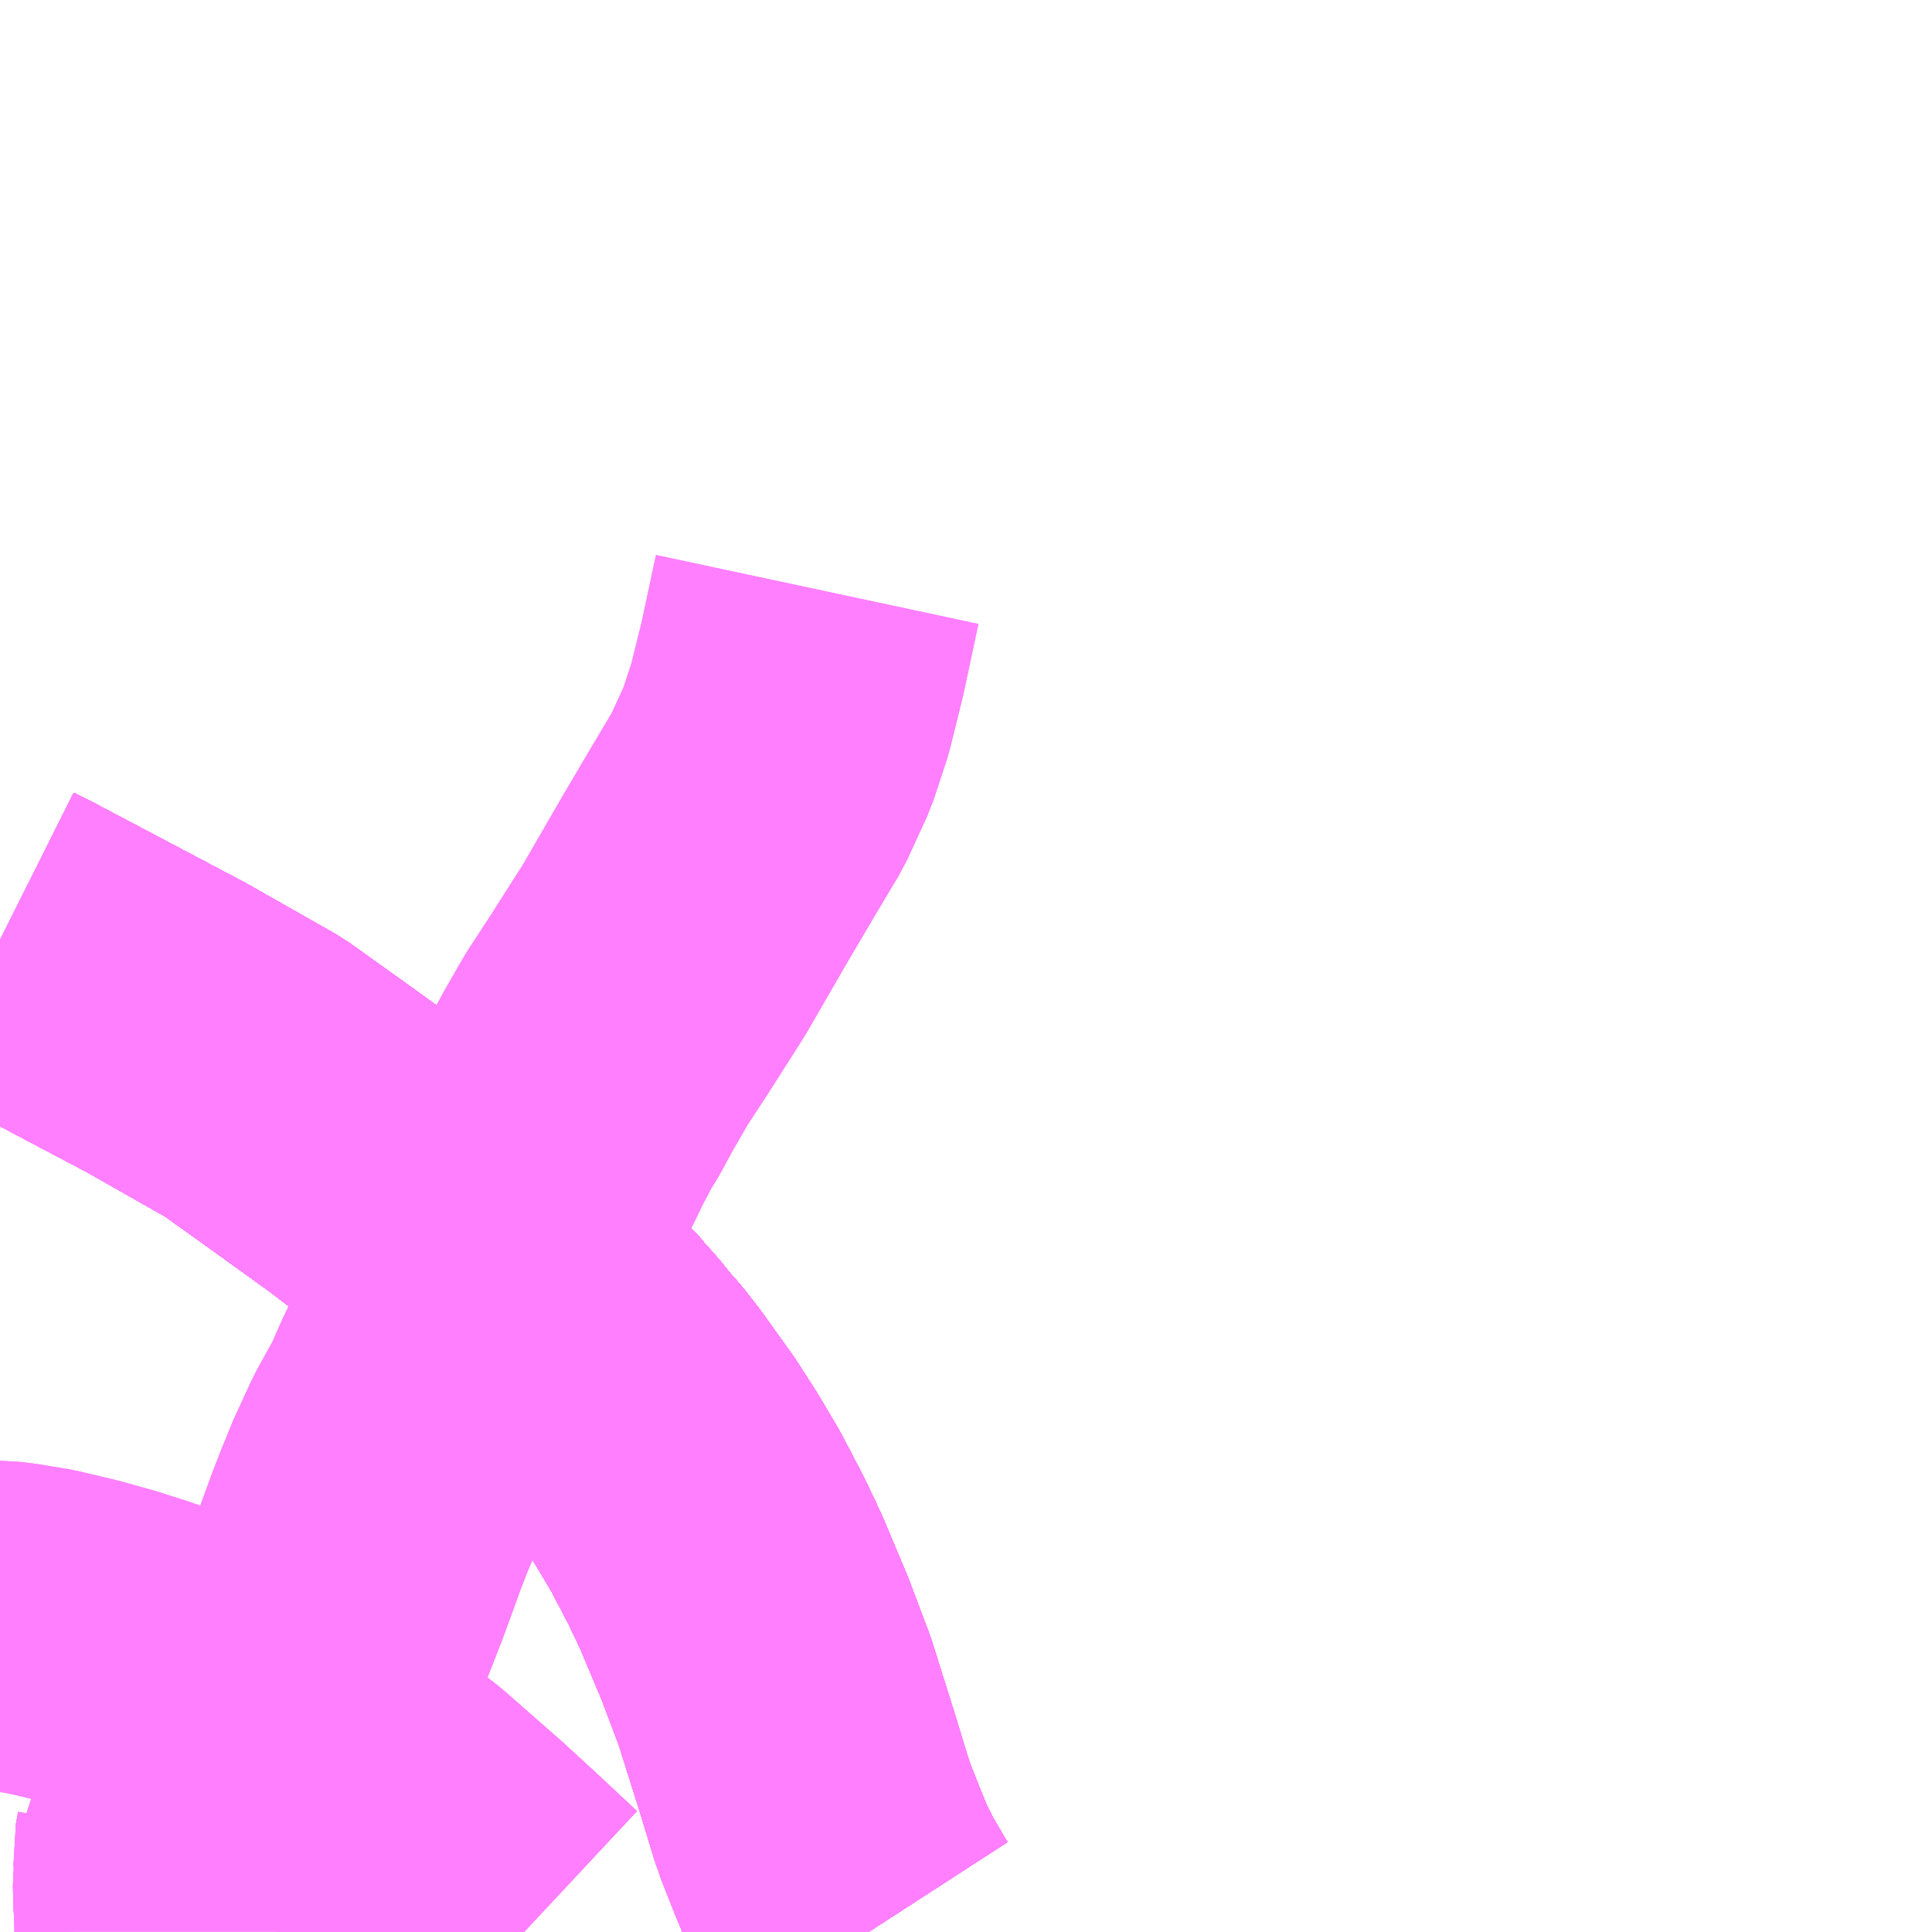 <?xml version="1.0" encoding="UTF-8"?>
<svg  xmlns="http://www.w3.org/2000/svg" xmlns:xlink="http://www.w3.org/1999/xlink" xmlns:go="http://purl.org/svgmap/profile" property="N07_001,N07_002,N07_003,N07_004,N07_005,N07_006,N07_007" viewBox="13148.438 -3410.156 4.395 4.395" go:dataArea="13148.4375 -3410.15625 4.39453125 4.39453125" >
<globalCoordinateSystem srsName="http://purl.org/crs/84" transform="matrix(100.0,0.0,0.0,-100.0,0.0,0.0)" />
<defs>
 <g id="p0" >
  <circle cx="0.0" cy="0.0" r="3" stroke="green" stroke-width="0.75" vector-effect="non-scaling-stroke" />
 </g>
</defs>
<g fill="none" fill-rule="evenodd" stroke="#FF00FF" stroke-width="0.75" opacity="0.5" vector-effect="non-scaling-stroke" stroke-linejoin="bevel" >
<path content="1,JR九州バス（株）,福岡・小倉～広島・福山（広福ライナー）,3.0,3.0,3.0," xlink:title="1" d="M13150.415,-3405.762L13150.404,-3405.779L13150.365,-3405.846L13150.342,-3405.892L13150.321,-3405.943L13150.296,-3406.006L13150.284,-3406.04L13150.251,-3406.148L13150.2,-3406.31L13150.155,-3406.429L13150.102,-3406.555L13150.088,-3406.585L13150.068,-3406.627L13150.021,-3406.717L13149.979,-3406.788L13149.936,-3406.855L13149.868,-3406.95L13149.837,-3406.99L13149.812,-3407.018L13149.784,-3407.053L13149.764,-3407.074L13149.757,-3407.084L13149.69,-3407.155L13149.58,-3407.266L13149.539,-3407.304L13149.421,-3407.407L13149.279,-3407.516L13149.153,-3407.607L13149.016,-3407.705L13148.817,-3407.818L13148.588,-3407.939L13148.482,-3407.995L13148.438,-3408.017"/>
<path content="1,JR九州バス（株）,福岡・小倉～神戸・大阪（山陽道昼特急博多号）,1.0,1.0,1.0," xlink:title="1" d="M13150.415,-3405.762L13150.404,-3405.779L13150.365,-3405.846L13150.342,-3405.892L13150.321,-3405.943L13150.296,-3406.006L13150.284,-3406.04L13150.251,-3406.148L13150.2,-3406.31L13150.155,-3406.429L13150.102,-3406.555L13150.088,-3406.585L13150.068,-3406.627L13150.021,-3406.717L13149.979,-3406.788L13149.936,-3406.855L13149.868,-3406.95L13149.837,-3406.99L13149.812,-3407.018L13149.784,-3407.053L13149.764,-3407.074L13149.757,-3407.084L13149.69,-3407.155L13149.58,-3407.266L13149.539,-3407.304L13149.421,-3407.407L13149.279,-3407.516L13149.153,-3407.607L13149.016,-3407.705L13148.817,-3407.818L13148.588,-3407.939L13148.482,-3407.995L13148.438,-3408.017"/>
<path content="1,JR九州バス（株）,福岡～防府・徳山・下松・光（福岡・周南ライナー）,1.0,1.0,1.0," xlink:title="1" d="M13150.415,-3405.762L13150.404,-3405.779L13150.365,-3405.846L13150.342,-3405.892L13150.321,-3405.943L13150.296,-3406.006L13150.284,-3406.04L13150.251,-3406.148L13150.2,-3406.31L13150.155,-3406.429L13150.102,-3406.555L13150.088,-3406.585L13150.068,-3406.627L13150.021,-3406.717L13149.979,-3406.788L13149.936,-3406.855L13149.868,-3406.95L13149.837,-3406.99L13149.812,-3407.018L13149.784,-3407.053L13149.764,-3407.074L13149.757,-3407.084L13149.69,-3407.155L13149.58,-3407.266L13149.539,-3407.304L13149.421,-3407.407L13149.279,-3407.516L13149.153,-3407.607L13149.016,-3407.705L13148.817,-3407.818L13148.588,-3407.939L13148.482,-3407.995L13148.438,-3408.017"/>
<path content="1,サンデン交通（株）,下関～大阪,1.0,1.0,1.0," xlink:title="1" d="M13148.438,-3408.017L13148.482,-3407.995L13148.588,-3407.939L13148.817,-3407.818L13149.016,-3407.705L13149.153,-3407.607L13149.279,-3407.516L13149.421,-3407.407L13149.539,-3407.304L13149.58,-3407.266L13149.69,-3407.155L13149.757,-3407.084L13149.764,-3407.074L13149.784,-3407.053L13149.812,-3407.018L13149.837,-3406.99L13149.868,-3406.95L13149.936,-3406.855L13149.979,-3406.788L13150.021,-3406.717L13150.068,-3406.627L13150.088,-3406.585L13150.102,-3406.555L13150.155,-3406.429L13150.2,-3406.31L13150.251,-3406.148L13150.284,-3406.04L13150.296,-3406.006L13150.321,-3405.943L13150.342,-3405.892L13150.365,-3405.846L13150.404,-3405.779L13150.415,-3405.762"/>
<path content="1,三重交通（株）,鳥羽～福岡,1.0,1.0,1.0," xlink:title="1" d="M13148.438,-3408.017L13148.482,-3407.995L13148.588,-3407.939L13148.817,-3407.818L13149.016,-3407.705L13149.153,-3407.607L13149.279,-3407.516L13149.421,-3407.407L13149.539,-3407.304L13149.58,-3407.266L13149.69,-3407.155L13149.757,-3407.084L13149.764,-3407.074L13149.784,-3407.053L13149.812,-3407.018L13149.837,-3406.99L13149.868,-3406.95L13149.936,-3406.855L13149.979,-3406.788L13150.021,-3406.717L13150.068,-3406.627L13150.088,-3406.585L13150.102,-3406.555L13150.155,-3406.429L13150.2,-3406.31L13150.251,-3406.148L13150.284,-3406.04L13150.296,-3406.006L13150.321,-3405.943L13150.342,-3405.892L13150.365,-3405.846L13150.404,-3405.779L13150.415,-3405.762"/>
<path content="1,下津井電鉄（株）,岡山～福岡線,1.0,1.0,1.0," xlink:title="1" d="M13150.415,-3405.762L13150.404,-3405.779L13150.365,-3405.846L13150.342,-3405.892L13150.321,-3405.943L13150.296,-3406.006L13150.284,-3406.04L13150.251,-3406.148L13150.2,-3406.31L13150.155,-3406.429L13150.102,-3406.555L13150.088,-3406.585L13150.068,-3406.627L13150.021,-3406.717L13149.979,-3406.788L13149.936,-3406.855L13149.868,-3406.95L13149.837,-3406.99L13149.812,-3407.018L13149.784,-3407.053L13149.764,-3407.074L13149.757,-3407.084L13149.69,-3407.155L13149.58,-3407.266L13149.539,-3407.304L13149.421,-3407.407L13149.279,-3407.516L13149.153,-3407.607L13149.016,-3407.705L13148.817,-3407.818L13148.588,-3407.939L13148.482,-3407.995L13148.438,-3408.017"/>
<path content="1,両備ホールディングス（株）,ペガサス　倉敷・岡山～小倉・福岡線,1.0,1.0,1.0," xlink:title="1" d="M13150.415,-3405.762L13150.404,-3405.779L13150.365,-3405.846L13150.342,-3405.892L13150.321,-3405.943L13150.296,-3406.006L13150.284,-3406.04L13150.251,-3406.148L13150.2,-3406.31L13150.155,-3406.429L13150.102,-3406.555L13150.088,-3406.585L13150.068,-3406.627L13150.021,-3406.717L13149.979,-3406.788L13149.936,-3406.855L13149.868,-3406.95L13149.837,-3406.99L13149.812,-3407.018L13149.784,-3407.053L13149.764,-3407.074L13149.757,-3407.084L13149.69,-3407.155L13149.58,-3407.266L13149.539,-3407.304L13149.421,-3407.407L13149.279,-3407.516L13149.153,-3407.607L13149.016,-3407.705L13148.817,-3407.818L13148.588,-3407.939L13148.482,-3407.995L13148.438,-3408.017"/>
<path content="1,中国JRバス（株）,福山・広島～福岡　広福ライナー,10.0,10.0,10.0," xlink:title="1" d="M13150.415,-3405.762L13150.404,-3405.779L13150.365,-3405.846L13150.342,-3405.892L13150.321,-3405.943L13150.296,-3406.006L13150.284,-3406.04L13150.251,-3406.148L13150.2,-3406.31L13150.155,-3406.429L13150.102,-3406.555L13150.088,-3406.585L13150.068,-3406.627L13150.021,-3406.717L13149.979,-3406.788L13149.936,-3406.855L13149.868,-3406.95L13149.837,-3406.99L13149.812,-3407.018L13149.784,-3407.053L13149.764,-3407.074L13149.757,-3407.084L13149.69,-3407.155L13149.58,-3407.266L13149.539,-3407.304L13149.421,-3407.407L13149.279,-3407.516L13149.153,-3407.607L13149.016,-3407.705L13148.817,-3407.818L13148.588,-3407.939L13148.482,-3407.995L13148.438,-3408.017"/>
<path content="1,九州産交バス（株）,熊本⇔名古屋,1.0,1.0,1.0," xlink:title="1" d="M13150.415,-3405.762L13150.404,-3405.779L13150.365,-3405.846L13150.342,-3405.892L13150.321,-3405.943L13150.296,-3406.006L13150.284,-3406.04L13150.251,-3406.148L13150.2,-3406.31L13150.155,-3406.429L13150.102,-3406.555L13150.088,-3406.585L13150.068,-3406.627L13150.021,-3406.717L13149.979,-3406.788L13149.936,-3406.855L13149.868,-3406.95L13149.837,-3406.99L13149.812,-3407.018L13149.784,-3407.053L13149.764,-3407.074L13149.757,-3407.084L13149.69,-3407.155L13149.58,-3407.266L13149.539,-3407.304L13149.421,-3407.407L13149.279,-3407.516L13149.153,-3407.607L13149.016,-3407.705L13148.817,-3407.818L13148.588,-3407.939L13148.482,-3407.995L13148.438,-3408.017"/>
<path content="1,九州産交バス（株）,熊本⇔大阪・京都,1.0,1.0,1.0," xlink:title="1" d="M13150.415,-3405.762L13150.404,-3405.779L13150.365,-3405.846L13150.342,-3405.892L13150.321,-3405.943L13150.296,-3406.006L13150.284,-3406.04L13150.251,-3406.148L13150.2,-3406.31L13150.155,-3406.429L13150.102,-3406.555L13150.088,-3406.585L13150.068,-3406.627L13150.021,-3406.717L13149.979,-3406.788L13149.936,-3406.855L13149.868,-3406.95L13149.837,-3406.99L13149.812,-3407.018L13149.784,-3407.053L13149.764,-3407.074L13149.757,-3407.084L13149.69,-3407.155L13149.58,-3407.266L13149.539,-3407.304L13149.421,-3407.407L13149.279,-3407.516L13149.153,-3407.607L13149.016,-3407.705L13148.817,-3407.818L13148.588,-3407.939L13148.482,-3407.995L13148.438,-3408.017"/>
<path content="1,九州産交バス（株）,鹿児島・熊本～神戸・尼崎（トワイライト号）,1.0,1.0,1.0," xlink:title="1" d="M13150.415,-3405.762L13150.404,-3405.779L13150.365,-3405.846L13150.342,-3405.892L13150.321,-3405.943L13150.296,-3406.006L13150.284,-3406.04L13150.251,-3406.148L13150.2,-3406.31L13150.155,-3406.429L13150.102,-3406.555L13150.088,-3406.585L13150.068,-3406.627L13150.021,-3406.717L13149.979,-3406.788L13149.936,-3406.855L13149.868,-3406.95L13149.837,-3406.99L13149.812,-3407.018L13149.784,-3407.053L13149.764,-3407.074L13149.757,-3407.084L13149.69,-3407.155L13149.58,-3407.266L13149.539,-3407.304L13149.421,-3407.407L13149.279,-3407.516L13149.153,-3407.607L13149.016,-3407.705L13148.817,-3407.818L13148.588,-3407.939L13148.482,-3407.995L13148.438,-3408.017"/>
<path content="1,京阪バス（株）,京都・大阪⇔小倉・福岡,1.0,1.0,1.0," xlink:title="1" d="M13148.438,-3408.017L13148.482,-3407.995L13148.588,-3407.939L13148.817,-3407.818L13149.016,-3407.705L13149.153,-3407.607L13149.279,-3407.516L13149.421,-3407.407L13149.539,-3407.304L13149.58,-3407.266L13149.69,-3407.155L13149.757,-3407.084L13149.764,-3407.074L13149.784,-3407.053L13149.812,-3407.018L13149.837,-3406.99L13149.868,-3406.95L13149.936,-3406.855L13149.979,-3406.788L13150.021,-3406.717L13150.068,-3406.627L13150.088,-3406.585L13150.102,-3406.555L13150.155,-3406.429L13150.2,-3406.31L13150.251,-3406.148L13150.284,-3406.04L13150.296,-3406.006L13150.321,-3405.943L13150.342,-3405.892L13150.365,-3405.846L13150.404,-3405.779L13150.415,-3405.762"/>
<path content="1,伊予鉄道（株）,道後エクスプレスふくおか号　松山⇔福岡,1.0,1.0,1.0," xlink:title="1" d="M13148.438,-3408.017L13148.482,-3407.995L13148.588,-3407.939L13148.817,-3407.818L13149.016,-3407.705L13149.153,-3407.607L13149.279,-3407.516L13149.421,-3407.407L13149.539,-3407.304L13149.58,-3407.266L13149.69,-3407.155L13149.757,-3407.084L13149.764,-3407.074L13149.784,-3407.053L13149.812,-3407.018L13149.837,-3406.99L13149.868,-3406.95L13149.936,-3406.855L13149.979,-3406.788L13150.021,-3406.717L13150.068,-3406.627L13150.088,-3406.585L13150.102,-3406.555L13150.155,-3406.429L13150.2,-3406.31L13150.251,-3406.148L13150.284,-3406.04L13150.296,-3406.006L13150.321,-3405.943L13150.342,-3405.892L13150.365,-3405.846L13150.404,-3405.779L13150.415,-3405.762"/>
<path content="1,南海バス（株）,堺・大阪（なんば）・神戸（三宮）⇔佐世保・ハウステンボス,1.0,1.0,1.0," xlink:title="1" d="M13150.415,-3405.762L13150.404,-3405.779L13150.365,-3405.846L13150.342,-3405.892L13150.321,-3405.943L13150.296,-3406.006L13150.284,-3406.04L13150.251,-3406.148L13150.2,-3406.31L13150.155,-3406.429L13150.102,-3406.555L13150.088,-3406.585L13150.068,-3406.627L13150.021,-3406.717L13149.979,-3406.788L13149.936,-3406.855L13149.868,-3406.95L13149.837,-3406.99L13149.812,-3407.018L13149.784,-3407.053L13149.764,-3407.074L13149.757,-3407.084L13149.69,-3407.155L13149.58,-3407.266L13149.539,-3407.304L13149.421,-3407.407L13149.279,-3407.516L13149.153,-3407.607L13149.016,-3407.705L13148.817,-3407.818L13148.588,-3407.939L13148.482,-3407.995L13148.438,-3408.017"/>
<path content="1,名鉄バス（株）,名古屋～熊本,1.0,1.0,1.0," xlink:title="1" d="M13150.415,-3405.762L13150.404,-3405.779L13150.365,-3405.846L13150.342,-3405.892L13150.321,-3405.943L13150.296,-3406.006L13150.284,-3406.04L13150.251,-3406.148L13150.2,-3406.31L13150.155,-3406.429L13150.102,-3406.555L13150.088,-3406.585L13150.068,-3406.627L13150.021,-3406.717L13149.979,-3406.788L13149.936,-3406.855L13149.868,-3406.95L13149.837,-3406.99L13149.812,-3407.018L13149.784,-3407.053L13149.764,-3407.074L13149.757,-3407.084L13149.69,-3407.155L13149.58,-3407.266L13149.539,-3407.304L13149.421,-3407.407L13149.279,-3407.516L13149.153,-3407.607L13149.016,-3407.705L13148.817,-3407.818L13148.588,-3407.939L13148.482,-3407.995L13148.438,-3408.017"/>
<path content="1,名鉄バス（株）,名古屋～福岡,1.0,1.0,1.0," xlink:title="1" d="M13148.438,-3408.017L13148.482,-3407.995L13148.588,-3407.939L13148.817,-3407.818L13149.016,-3407.705L13149.153,-3407.607L13149.279,-3407.516L13149.421,-3407.407L13149.539,-3407.304L13149.58,-3407.266L13149.69,-3407.155L13149.757,-3407.084L13149.764,-3407.074L13149.784,-3407.053L13149.812,-3407.018L13149.837,-3406.99L13149.868,-3406.95L13149.936,-3406.855L13149.979,-3406.788L13150.021,-3406.717L13150.068,-3406.627L13150.088,-3406.585L13150.102,-3406.555L13150.155,-3406.429L13150.2,-3406.31L13150.251,-3406.148L13150.284,-3406.04L13150.296,-3406.006L13150.321,-3405.943L13150.342,-3405.892L13150.365,-3405.846L13150.404,-3405.779L13150.415,-3405.762"/>
<path content="1,名鉄バス（株）,名古屋～長崎,1.0,1.0,1.0," xlink:title="1" d="M13150.415,-3405.762L13150.404,-3405.779L13150.365,-3405.846L13150.342,-3405.892L13150.321,-3405.943L13150.296,-3406.006L13150.284,-3406.04L13150.251,-3406.148L13150.2,-3406.31L13150.155,-3406.429L13150.102,-3406.555L13150.088,-3406.585L13150.068,-3406.627L13150.021,-3406.717L13149.979,-3406.788L13149.936,-3406.855L13149.868,-3406.95L13149.837,-3406.99L13149.812,-3407.018L13149.784,-3407.053L13149.764,-3407.074L13149.757,-3407.084L13149.69,-3407.155L13149.58,-3407.266L13149.539,-3407.304L13149.421,-3407.407L13149.279,-3407.516L13149.153,-3407.607L13149.016,-3407.705L13148.817,-3407.818L13148.588,-3407.939L13148.482,-3407.995L13148.438,-3408.017"/>
<path content="1,四国高速バス（株）,さぬきエクスプレス福岡　高松・善通寺⇔福岡,1.0,1.0,1.0," xlink:title="1" d="M13148.438,-3408.017L13148.482,-3407.995L13148.588,-3407.939L13148.817,-3407.818L13149.016,-3407.705L13149.153,-3407.607L13149.279,-3407.516L13149.421,-3407.407L13149.539,-3407.304L13149.58,-3407.266L13149.69,-3407.155L13149.757,-3407.084L13149.764,-3407.074L13149.784,-3407.053L13149.812,-3407.018L13149.837,-3406.99L13149.868,-3406.95L13149.936,-3406.855L13149.979,-3406.788L13150.021,-3406.717L13150.068,-3406.627L13150.088,-3406.585L13150.102,-3406.555L13150.155,-3406.429L13150.2,-3406.31L13150.251,-3406.148L13150.284,-3406.04L13150.296,-3406.006L13150.321,-3405.943L13150.342,-3405.892L13150.365,-3405.846L13150.404,-3405.779L13150.415,-3405.762"/>
<path content="1,土佐電気鉄道（株）,はりまや号　高知⇔福岡線,1.0,1.0,1.0," xlink:title="1" d="M13148.438,-3408.017L13148.482,-3407.995L13148.588,-3407.939L13148.817,-3407.818L13149.016,-3407.705L13149.153,-3407.607L13149.279,-3407.516L13149.421,-3407.407L13149.539,-3407.304L13149.58,-3407.266L13149.69,-3407.155L13149.757,-3407.084L13149.764,-3407.074L13149.784,-3407.053L13149.812,-3407.018L13149.837,-3406.99L13149.868,-3406.95L13149.936,-3406.855L13149.979,-3406.788L13150.021,-3406.717L13150.068,-3406.627L13150.088,-3406.585L13150.102,-3406.555L13150.155,-3406.429L13150.2,-3406.31L13150.251,-3406.148L13150.284,-3406.04L13150.296,-3406.006L13150.321,-3405.943L13150.342,-3405.892L13150.365,-3405.846L13150.404,-3405.779L13150.415,-3405.762"/>
<path content="1,広交観光（株）,広福ライナー　広島⇔福岡,9.0,9.0,9.0," xlink:title="1" d="M13150.415,-3405.762L13150.404,-3405.779L13150.365,-3405.846L13150.342,-3405.892L13150.321,-3405.943L13150.296,-3406.006L13150.284,-3406.04L13150.251,-3406.148L13150.2,-3406.31L13150.155,-3406.429L13150.102,-3406.555L13150.088,-3406.585L13150.068,-3406.627L13150.021,-3406.717L13149.979,-3406.788L13149.936,-3406.855L13149.868,-3406.95L13149.837,-3406.99L13149.812,-3407.018L13149.784,-3407.053L13149.764,-3407.074L13149.757,-3407.084L13149.69,-3407.155L13149.58,-3407.266L13149.539,-3407.304L13149.421,-3407.407L13149.279,-3407.516L13149.153,-3407.607L13149.016,-3407.705L13148.817,-3407.818L13148.588,-3407.939L13148.482,-3407.995L13148.438,-3408.017"/>
<path content="1,広交観光（株）,広福ライナー　福山・広島⇔福岡,1.0,1.0,1.0," xlink:title="1" d="M13150.415,-3405.762L13150.404,-3405.779L13150.365,-3405.846L13150.342,-3405.892L13150.321,-3405.943L13150.296,-3406.006L13150.284,-3406.04L13150.251,-3406.148L13150.2,-3406.31L13150.155,-3406.429L13150.102,-3406.555L13150.088,-3406.585L13150.068,-3406.627L13150.021,-3406.717L13149.979,-3406.788L13149.936,-3406.855L13149.868,-3406.95L13149.837,-3406.99L13149.812,-3407.018L13149.784,-3407.053L13149.764,-3407.074L13149.757,-3407.084L13149.69,-3407.155L13149.58,-3407.266L13149.539,-3407.304L13149.421,-3407.407L13149.279,-3407.516L13149.153,-3407.607L13149.016,-3407.705L13148.817,-3407.818L13148.588,-3407.939L13148.482,-3407.995L13148.438,-3408.017"/>
<path content="1,日ノ丸自動車（株）,福岡‐米子・倉吉・鳥取線,1.0,1.0,1.0," xlink:title="1" d="M13150.415,-3405.762L13150.404,-3405.779L13150.365,-3405.846L13150.342,-3405.892L13150.321,-3405.943L13150.296,-3406.006L13150.284,-3406.04L13150.251,-3406.148L13150.2,-3406.31L13150.155,-3406.429L13150.102,-3406.555L13150.088,-3406.585L13150.068,-3406.627L13150.021,-3406.717L13149.979,-3406.788L13149.936,-3406.855L13149.868,-3406.95L13149.837,-3406.99L13149.812,-3407.018L13149.784,-3407.053L13149.764,-3407.074L13149.757,-3407.084L13149.69,-3407.155L13149.58,-3407.266L13149.539,-3407.304L13149.421,-3407.407L13149.279,-3407.516L13149.153,-3407.607L13149.016,-3407.705L13148.817,-3407.818L13148.588,-3407.939L13148.482,-3407.995L13148.438,-3408.017"/>
<path content="1,日本交通（株）,鳥取・倉吉・米子～福岡線,1.0,1.0,1.0," xlink:title="1" d="M13150.415,-3405.762L13150.404,-3405.779L13150.365,-3405.846L13150.342,-3405.892L13150.321,-3405.943L13150.296,-3406.006L13150.284,-3406.04L13150.251,-3406.148L13150.2,-3406.31L13150.155,-3406.429L13150.102,-3406.555L13150.088,-3406.585L13150.068,-3406.627L13150.021,-3406.717L13149.979,-3406.788L13149.936,-3406.855L13149.868,-3406.95L13149.837,-3406.99L13149.812,-3407.018L13149.784,-3407.053L13149.764,-3407.074L13149.757,-3407.084L13149.69,-3407.155L13149.58,-3407.266L13149.539,-3407.304L13149.421,-3407.407L13149.279,-3407.516L13149.153,-3407.607L13149.016,-3407.705L13148.817,-3407.818L13148.588,-3407.939L13148.482,-3407.995L13148.438,-3408.017"/>
<path content="1,神姫バス（株）,神戸（三ノ宮）・姫路-長崎,1.0,1.0,1.0," xlink:title="1" d="M13148.438,-3408.017L13148.482,-3407.995L13148.588,-3407.939L13148.817,-3407.818L13149.016,-3407.705L13149.153,-3407.607L13149.279,-3407.516L13149.421,-3407.407L13149.539,-3407.304L13149.58,-3407.266L13149.69,-3407.155L13149.757,-3407.084L13149.764,-3407.074L13149.784,-3407.053L13149.812,-3407.018L13149.837,-3406.99L13149.868,-3406.95L13149.936,-3406.855L13149.979,-3406.788L13150.021,-3406.717L13150.068,-3406.627L13150.088,-3406.585L13150.102,-3406.555L13150.155,-3406.429L13150.2,-3406.31L13150.251,-3406.148L13150.284,-3406.04L13150.296,-3406.006L13150.321,-3405.943L13150.342,-3405.892L13150.365,-3405.846L13150.404,-3405.779L13150.415,-3405.762"/>
<path content="1,西日本鉄道（株）,福岡　～　東京　（はかた号））,1.0,1.0,1.0," xlink:title="1" d="M13150.415,-3405.762L13150.404,-3405.779L13150.365,-3405.846L13150.342,-3405.892L13150.321,-3405.943L13150.296,-3406.006L13150.284,-3406.04L13150.251,-3406.148L13150.2,-3406.31L13150.155,-3406.429L13150.102,-3406.555L13150.088,-3406.585L13150.068,-3406.627L13150.021,-3406.717L13149.979,-3406.788L13149.936,-3406.855L13149.868,-3406.95L13149.837,-3406.99L13149.812,-3407.018L13149.784,-3407.053L13149.764,-3407.074L13149.757,-3407.084L13149.69,-3407.155L13149.58,-3407.266L13149.539,-3407.304L13149.421,-3407.407L13149.279,-3407.516L13149.153,-3407.607L13149.016,-3407.705L13148.817,-3407.818L13148.588,-3407.939L13148.482,-3407.995L13148.438,-3408.017"/>
<path content="1,西日本鉄道（株）,福岡・北九州　～　名古屋,1.0,1.0,1.0," xlink:title="1" d="M13150.415,-3405.762L13150.404,-3405.779L13150.365,-3405.846L13150.342,-3405.892L13150.321,-3405.943L13150.296,-3406.006L13150.284,-3406.04L13150.251,-3406.148L13150.2,-3406.31L13150.155,-3406.429L13150.102,-3406.555L13150.088,-3406.585L13150.068,-3406.627L13150.021,-3406.717L13149.979,-3406.788L13149.936,-3406.855L13149.868,-3406.95L13149.837,-3406.99L13149.812,-3407.018L13149.784,-3407.053L13149.764,-3407.074L13149.757,-3407.084L13149.69,-3407.155L13149.58,-3407.266L13149.539,-3407.304L13149.421,-3407.407L13149.279,-3407.516L13149.153,-3407.607L13149.016,-3407.705L13148.817,-3407.818L13148.588,-3407.939L13148.482,-3407.995L13148.438,-3408.017"/>
<path content="1,西日本鉄道（株）,福岡・北九州　～　大阪・京都,1.0,1.0,1.0," xlink:title="1" d="M13150.415,-3405.762L13150.404,-3405.779L13150.365,-3405.846L13150.342,-3405.892L13150.321,-3405.943L13150.296,-3406.006L13150.284,-3406.04L13150.251,-3406.148L13150.2,-3406.31L13150.155,-3406.429L13150.102,-3406.555L13150.088,-3406.585L13150.068,-3406.627L13150.021,-3406.717L13149.979,-3406.788L13149.936,-3406.855L13149.868,-3406.95L13149.837,-3406.99L13149.812,-3407.018L13149.784,-3407.053L13149.764,-3407.074L13149.757,-3407.084L13149.69,-3407.155L13149.58,-3407.266L13149.539,-3407.304L13149.421,-3407.407L13149.279,-3407.516L13149.153,-3407.607L13149.016,-3407.705L13148.817,-3407.818L13148.588,-3407.939L13148.482,-3407.995L13148.438,-3408.017"/>
<path content="1,西肥自動車（株）,ハウステンボス・佐世保～名古屋,1.0,1.0,1.0," xlink:title="1" d="M13150.415,-3405.762L13150.404,-3405.779L13150.365,-3405.846L13150.342,-3405.892L13150.321,-3405.943L13150.296,-3406.006L13150.284,-3406.04L13150.251,-3406.148L13150.2,-3406.31L13150.155,-3406.429L13150.102,-3406.555L13150.088,-3406.585L13150.068,-3406.627L13150.021,-3406.717L13149.979,-3406.788L13149.936,-3406.855L13149.868,-3406.95L13149.837,-3406.99L13149.812,-3407.018L13149.784,-3407.053L13149.764,-3407.074L13149.757,-3407.084L13149.69,-3407.155L13149.58,-3407.266L13149.539,-3407.304L13149.421,-3407.407L13149.279,-3407.516L13149.153,-3407.607L13149.016,-3407.705L13148.817,-3407.818L13148.588,-3407.939L13148.482,-3407.995L13148.438,-3408.017"/>
<path content="1,西肥自動車（株）,ハウステンボス・佐世保～大阪,1.0,1.0,1.0," xlink:title="1" d="M13150.415,-3405.762L13150.404,-3405.779L13150.365,-3405.846L13150.342,-3405.892L13150.321,-3405.943L13150.296,-3406.006L13150.284,-3406.04L13150.251,-3406.148L13150.2,-3406.31L13150.155,-3406.429L13150.102,-3406.555L13150.088,-3406.585L13150.068,-3406.627L13150.021,-3406.717L13149.979,-3406.788L13149.936,-3406.855L13149.868,-3406.95L13149.837,-3406.99L13149.812,-3407.018L13149.784,-3407.053L13149.764,-3407.074L13149.757,-3407.084L13149.69,-3407.155L13149.58,-3407.266L13149.539,-3407.304L13149.421,-3407.407L13149.279,-3407.516L13149.153,-3407.607L13149.016,-3407.705L13148.817,-3407.818L13148.588,-3407.939L13148.482,-3407.995L13148.438,-3408.017"/>
<path content="1,西鉄高速バス（株）,福岡・北九州　～　三重,1.0,1.0,1.0," xlink:title="1" d="M13148.438,-3408.017L13148.482,-3407.995L13148.588,-3407.939L13148.817,-3407.818L13149.016,-3407.705L13149.153,-3407.607L13149.279,-3407.516L13149.421,-3407.407L13149.539,-3407.304L13149.58,-3407.266L13149.69,-3407.155L13149.757,-3407.084L13149.764,-3407.074L13149.784,-3407.053L13149.812,-3407.018L13149.837,-3406.99L13149.868,-3406.95L13149.936,-3406.855L13149.979,-3406.788L13150.021,-3406.717L13150.068,-3406.627L13150.088,-3406.585L13150.102,-3406.555L13150.155,-3406.429L13150.2,-3406.31L13150.251,-3406.148L13150.284,-3406.04L13150.296,-3406.006L13150.321,-3405.943L13150.342,-3405.892L13150.365,-3405.846L13150.404,-3405.779L13150.415,-3405.762"/>
<path content="1,近鉄バス（株）,京都・大阪⇔熊本,1.0,1.0,1.0," xlink:title="1" d="M13150.415,-3405.762L13150.404,-3405.779L13150.365,-3405.846L13150.342,-3405.892L13150.321,-3405.943L13150.296,-3406.006L13150.284,-3406.04L13150.251,-3406.148L13150.2,-3406.31L13150.155,-3406.429L13150.102,-3406.555L13150.088,-3406.585L13150.068,-3406.627L13150.021,-3406.717L13149.979,-3406.788L13149.936,-3406.855L13149.868,-3406.95L13149.837,-3406.99L13149.812,-3407.018L13149.784,-3407.053L13149.764,-3407.074L13149.757,-3407.084L13149.69,-3407.155L13149.58,-3407.266L13149.539,-3407.304L13149.421,-3407.407L13149.279,-3407.516L13149.153,-3407.607L13149.016,-3407.705L13148.817,-3407.818L13148.588,-3407.939L13148.482,-3407.995L13148.438,-3408.017"/>
<path content="1,近鉄バス（株）,京都・大阪⇔長崎,1.0,1.0,1.0," xlink:title="1" d="M13150.415,-3405.762L13150.404,-3405.779L13150.365,-3405.846L13150.342,-3405.892L13150.321,-3405.943L13150.296,-3406.006L13150.284,-3406.04L13150.251,-3406.148L13150.2,-3406.31L13150.155,-3406.429L13150.102,-3406.555L13150.088,-3406.585L13150.068,-3406.627L13150.021,-3406.717L13149.979,-3406.788L13149.936,-3406.855L13149.868,-3406.95L13149.837,-3406.99L13149.812,-3407.018L13149.784,-3407.053L13149.764,-3407.074L13149.757,-3407.084L13149.69,-3407.155L13149.58,-3407.266L13149.539,-3407.304L13149.421,-3407.407L13149.279,-3407.516L13149.153,-3407.607L13149.016,-3407.705L13148.817,-3407.818L13148.588,-3407.939L13148.482,-3407.995L13148.438,-3408.017"/>
<path content="1,近鉄バス（株）,京都・大阪・神戸⇔宮崎,1.0,1.0,1.0," xlink:title="1" d="M13148.438,-3408.017L13148.482,-3407.995L13148.588,-3407.939L13148.817,-3407.818L13149.016,-3407.705L13149.153,-3407.607L13149.279,-3407.516L13149.421,-3407.407L13149.539,-3407.304L13149.58,-3407.266L13149.69,-3407.155L13149.757,-3407.084L13149.764,-3407.074L13149.784,-3407.053L13149.812,-3407.018L13149.837,-3406.99L13149.868,-3406.95L13149.936,-3406.855L13149.979,-3406.788L13150.021,-3406.717L13150.068,-3406.627L13150.088,-3406.585L13150.102,-3406.555L13150.155,-3406.429L13150.2,-3406.31L13150.251,-3406.148L13150.284,-3406.04L13150.296,-3406.006L13150.321,-3405.943L13150.342,-3405.892L13150.365,-3405.846L13150.404,-3405.779L13150.415,-3405.762"/>
<path content="1,近鉄バス（株）,大阪⇔鹿児島,1.0,1.0,1.0," xlink:title="1" d="M13148.438,-3408.017L13148.482,-3407.995L13148.588,-3407.939L13148.817,-3407.818L13149.016,-3407.705L13149.153,-3407.607L13149.279,-3407.516L13149.421,-3407.407L13149.539,-3407.304L13149.58,-3407.266L13149.69,-3407.155L13149.757,-3407.084L13149.764,-3407.074L13149.784,-3407.053L13149.812,-3407.018L13149.837,-3406.99L13149.868,-3406.95L13149.936,-3406.855L13149.979,-3406.788L13150.021,-3406.717L13150.068,-3406.627L13150.088,-3406.585L13150.102,-3406.555L13150.155,-3406.429L13150.2,-3406.31L13150.251,-3406.148L13150.284,-3406.04L13150.296,-3406.006L13150.321,-3405.943L13150.342,-3405.892L13150.365,-3405.846L13150.404,-3405.779L13150.415,-3405.762"/>
<path content="1,長崎自動車（株）,長崎～名古屋（グラバー号）,1.0,1.0,1.0," xlink:title="1" d="M13150.415,-3405.762L13150.404,-3405.779L13150.365,-3405.846L13150.342,-3405.892L13150.321,-3405.943L13150.296,-3406.006L13150.284,-3406.04L13150.251,-3406.148L13150.2,-3406.31L13150.155,-3406.429L13150.102,-3406.555L13150.088,-3406.585L13150.068,-3406.627L13150.021,-3406.717L13149.979,-3406.788L13149.936,-3406.855L13149.868,-3406.95L13149.837,-3406.99L13149.812,-3407.018L13149.784,-3407.053L13149.764,-3407.074L13149.757,-3407.084L13149.69,-3407.155L13149.58,-3407.266L13149.539,-3407.304L13149.421,-3407.407L13149.279,-3407.516L13149.153,-3407.607L13149.016,-3407.705L13148.817,-3407.818L13148.588,-3407.939L13148.482,-3407.995L13148.438,-3408.017"/>
<path content="1,長崎自動車（株）,長崎～姫路・神戸（エトランゼ号）,1.0,1.0,1.0," xlink:title="1" d="M13150.415,-3405.762L13150.404,-3405.779L13150.365,-3405.846L13150.342,-3405.892L13150.321,-3405.943L13150.296,-3406.006L13150.284,-3406.04L13150.251,-3406.148L13150.2,-3406.31L13150.155,-3406.429L13150.102,-3406.555L13150.088,-3406.585L13150.068,-3406.627L13150.021,-3406.717L13149.979,-3406.788L13149.936,-3406.855L13149.868,-3406.95L13149.837,-3406.99L13149.812,-3407.018L13149.784,-3407.053L13149.764,-3407.074L13149.757,-3407.084L13149.69,-3407.155L13149.58,-3407.266L13149.539,-3407.304L13149.421,-3407.407L13149.279,-3407.516L13149.153,-3407.607L13149.016,-3407.705L13148.817,-3407.818L13148.588,-3407.939L13148.482,-3407.995L13148.438,-3408.017"/>
<path content="1,阪急観光バス（株）,北九州・福岡行（ムーンライト号）,1.0,1.0,1.0," xlink:title="1" d="M13148.438,-3408.017L13148.482,-3407.995L13148.588,-3407.939L13148.817,-3407.818L13149.016,-3407.705L13149.153,-3407.607L13149.279,-3407.516L13149.421,-3407.407L13149.539,-3407.304L13149.58,-3407.266L13149.69,-3407.155L13149.757,-3407.084L13149.764,-3407.074L13149.784,-3407.053L13149.812,-3407.018L13149.837,-3406.99L13149.868,-3406.95L13149.936,-3406.855L13149.979,-3406.788L13150.021,-3406.717L13150.068,-3406.627L13150.088,-3406.585L13150.102,-3406.555L13150.155,-3406.429L13150.2,-3406.31L13150.251,-3406.148L13150.284,-3406.04L13150.296,-3406.006L13150.321,-3405.943L13150.342,-3405.892L13150.365,-3405.846L13150.404,-3405.779L13150.415,-3405.762"/>
<path content="1,阪急観光バス（株）,長崎行（ロマン長崎号）,1.0,1.0,1.0," xlink:title="1" d="M13148.438,-3408.017L13148.482,-3407.995L13148.588,-3407.939L13148.817,-3407.818L13149.016,-3407.705L13149.153,-3407.607L13149.279,-3407.516L13149.421,-3407.407L13149.539,-3407.304L13149.58,-3407.266L13149.69,-3407.155L13149.757,-3407.084L13149.764,-3407.074L13149.784,-3407.053L13149.812,-3407.018L13149.837,-3406.99L13149.868,-3406.95L13149.936,-3406.855L13149.979,-3406.788L13150.021,-3406.717L13150.068,-3406.627L13150.088,-3406.585L13150.102,-3406.555L13150.155,-3406.429L13150.2,-3406.31L13150.251,-3406.148L13150.284,-3406.04L13150.296,-3406.006L13150.321,-3405.943L13150.342,-3405.892L13150.365,-3405.846L13150.404,-3405.779L13150.415,-3405.762"/>
<path content="1,阪急観光バス（株）,鹿児島行（さつま号）,1.0,1.0,1.0," xlink:title="1" d="M13148.438,-3408.017L13148.482,-3407.995L13148.588,-3407.939L13148.817,-3407.818L13149.016,-3407.705L13149.153,-3407.607L13149.279,-3407.516L13149.421,-3407.407L13149.539,-3407.304L13149.58,-3407.266L13149.69,-3407.155L13149.757,-3407.084L13149.764,-3407.074L13149.784,-3407.053L13149.812,-3407.018L13149.837,-3406.99L13149.868,-3406.95L13149.936,-3406.855L13149.979,-3406.788L13150.021,-3406.717L13150.068,-3406.627L13150.088,-3406.585L13150.102,-3406.555L13150.155,-3406.429L13150.2,-3406.31L13150.251,-3406.148L13150.284,-3406.04L13150.296,-3406.006L13150.321,-3405.943L13150.342,-3405.892L13150.365,-3405.846L13150.404,-3405.779L13150.415,-3405.762"/>
<path content="1,防長交通（株）,光・徳山・防府～福岡線（福岡・周南ライナー）,4.0,4.0,4.0," xlink:title="1" d="M13150.415,-3405.762L13150.404,-3405.779L13150.365,-3405.846L13150.342,-3405.892L13150.321,-3405.943L13150.296,-3406.006L13150.284,-3406.04L13150.251,-3406.148L13150.2,-3406.31L13150.155,-3406.429L13150.102,-3406.555L13150.088,-3406.585L13150.068,-3406.627L13150.021,-3406.717L13149.979,-3406.788L13149.936,-3406.855L13149.868,-3406.95L13149.837,-3406.99L13149.812,-3407.018L13149.784,-3407.053L13149.764,-3407.074L13149.757,-3407.084L13149.69,-3407.155L13149.58,-3407.266L13149.539,-3407.304L13149.421,-3407.407L13149.279,-3407.516L13149.153,-3407.607L13149.016,-3407.705L13148.817,-3407.818L13148.588,-3407.939L13148.482,-3407.995L13148.438,-3408.017"/>
<path content="1,防長交通（株）,新山口駅～（大道駅入口）～防府駅前,5.0,5.0,5.0," xlink:title="1" d="M13149.631,-3405.762L13149.54,-3405.847L13149.466,-3405.915L13149.336,-3406.029L13149.211,-3406.122L13149.137,-3406.177L13149.053,-3406.231L13149.011,-3406.258L13148.935,-3406.302L13148.858,-3406.341L13148.756,-3406.382L13148.687,-3406.404L13148.616,-3406.424L13148.532,-3406.444L13148.465,-3406.455L13148.439,-3406.458L13148.438,-3406.458"/>
<path content="1,防長交通（株）,秋穂漁港入口～大道駅前～切畑,1.0,1.0,1.0," xlink:title="1" d="M13150.297,-3408.815L13150.263,-3408.656L13150.235,-3408.543L13150.206,-3408.455L13150.161,-3408.357L13150.147,-3408.334L13150.103,-3408.26L13150.044,-3408.16L13149.948,-3407.994L13149.869,-3407.87L13149.818,-3407.792L13149.776,-3407.719L13149.749,-3407.669L13149.731,-3407.64L13149.702,-3407.585L13149.668,-3407.515L13149.62,-3407.413L13149.55,-3407.265L13149.517,-3407.198L13149.464,-3407.088L13149.421,-3406.998L13149.394,-3406.937L13149.35,-3406.857L13149.31,-3406.77L13149.303,-3406.751L13149.291,-3406.723L13149.272,-3406.674L13149.23,-3406.559L13149.189,-3406.454L13149.18,-3406.429L13149.173,-3406.4L13149.168,-3406.385L13149.156,-3406.36L13149.14,-3406.334L13149.083,-3406.258L13149.053,-3406.231L13148.961,-3406.13L13148.9,-3406.065L13148.847,-3406.01L13148.849,-3405.995L13148.848,-3405.966L13148.843,-3405.939L13148.845,-3405.909L13148.842,-3405.848L13148.845,-3405.815L13148.846,-3405.767L13148.846,-3405.762"/>
<path content="1,防長交通（株）,秋穂漁港入口～防府駅前,10.0,10.0,7.0," xlink:title="1" d="M13148.846,-3405.762L13148.846,-3405.767L13148.845,-3405.815L13148.842,-3405.848L13148.845,-3405.909L13148.843,-3405.939L13148.848,-3405.966L13148.849,-3405.995L13148.847,-3406.01L13148.9,-3406.065L13148.961,-3406.13L13149.053,-3406.231L13149.137,-3406.177L13149.211,-3406.122L13149.336,-3406.029L13149.466,-3405.915L13149.54,-3405.847L13149.631,-3405.762"/>
<path content="1,防長交通（株）,防府駅前～切畑,1.0,1.0,1.0," xlink:title="1" d="M13150.297,-3408.815L13150.263,-3408.656L13150.235,-3408.543L13150.206,-3408.455L13150.161,-3408.357L13150.147,-3408.334L13150.103,-3408.26L13150.044,-3408.16L13149.948,-3407.994L13149.869,-3407.87L13149.818,-3407.792L13149.776,-3407.719L13149.749,-3407.669L13149.731,-3407.64L13149.702,-3407.585L13149.668,-3407.515L13149.62,-3407.413L13149.55,-3407.265L13149.517,-3407.198L13149.464,-3407.088L13149.421,-3406.998L13149.394,-3406.937L13149.35,-3406.857L13149.31,-3406.77L13149.303,-3406.751L13149.291,-3406.723L13149.272,-3406.674L13149.23,-3406.559L13149.189,-3406.454L13149.18,-3406.429L13149.173,-3406.4L13149.168,-3406.385L13149.156,-3406.36L13149.14,-3406.334L13149.083,-3406.258L13149.053,-3406.231L13148.961,-3406.13L13148.9,-3406.065L13148.847,-3406.01L13148.849,-3405.995L13148.848,-3405.966L13148.843,-3405.939L13148.845,-3405.909L13148.842,-3405.848L13148.845,-3405.815L13148.846,-3405.767L13148.846,-3405.762"/>
<path content="1,防長交通（株）,防府駅前～大道駅前・秋穂漁港入口,7.0,7.0,4.0," xlink:title="1" d="M13148.846,-3405.762L13148.846,-3405.767L13148.845,-3405.815L13148.842,-3405.848L13148.845,-3405.909L13148.843,-3405.939L13148.848,-3405.966L13148.849,-3405.995L13148.847,-3406.01L13148.9,-3406.065L13148.961,-3406.13L13149.053,-3406.231L13149.137,-3406.177L13149.211,-3406.122L13149.336,-3406.029L13149.466,-3405.915L13149.54,-3405.847L13149.631,-3405.762"/>
<path content="1,防長交通（株）,防府駅前～新山口駅,5.0,5.0,5.0," xlink:title="1" d="M13149.631,-3405.762L13149.54,-3405.847L13149.466,-3405.915L13149.336,-3406.029L13149.211,-3406.122L13149.137,-3406.177L13149.053,-3406.231L13149.011,-3406.258L13148.935,-3406.302L13148.858,-3406.341L13148.756,-3406.382L13148.687,-3406.404L13148.616,-3406.424L13148.532,-3406.444L13148.465,-3406.455L13148.439,-3406.458L13148.438,-3406.458"/>
<path content="1,高知県交通（株）,はりまや号　高知⇔福岡線,1.0,1.0,1.0," xlink:title="1" d="M13148.438,-3408.017L13148.482,-3407.995L13148.588,-3407.939L13148.817,-3407.818L13149.016,-3407.705L13149.153,-3407.607L13149.279,-3407.516L13149.421,-3407.407L13149.539,-3407.304L13149.58,-3407.266L13149.69,-3407.155L13149.757,-3407.084L13149.764,-3407.074L13149.784,-3407.053L13149.812,-3407.018L13149.837,-3406.99L13149.868,-3406.95L13149.936,-3406.855L13149.979,-3406.788L13150.021,-3406.717L13150.068,-3406.627L13150.088,-3406.585L13150.102,-3406.555L13150.155,-3406.429L13150.2,-3406.31L13150.251,-3406.148L13150.284,-3406.04L13150.296,-3406.006L13150.321,-3405.943L13150.342,-3405.892L13150.365,-3405.846L13150.404,-3405.779L13150.415,-3405.762"/>
<path content="1,（株）中国バス,夜行便　福岡線,10.0,10.0,10.0," xlink:title="1" d="M13150.415,-3405.762L13150.404,-3405.779L13150.365,-3405.846L13150.342,-3405.892L13150.321,-3405.943L13150.296,-3406.006L13150.284,-3406.04L13150.251,-3406.148L13150.2,-3406.31L13150.155,-3406.429L13150.102,-3406.555L13150.088,-3406.585L13150.068,-3406.627L13150.021,-3406.717L13149.979,-3406.788L13149.936,-3406.855L13149.868,-3406.95L13149.837,-3406.99L13149.812,-3407.018L13149.784,-3407.053L13149.764,-3407.074L13149.757,-3407.084L13149.69,-3407.155L13149.58,-3407.266L13149.539,-3407.304L13149.421,-3407.407L13149.279,-3407.516L13149.153,-3407.607L13149.016,-3407.705L13148.817,-3407.818L13148.588,-3407.939L13148.482,-3407.995L13148.438,-3408.017"/>
<path content="2,長崎県,高速バス長崎～大阪（ロマン長崎号）,1.0,1.0,1.0," xlink:title="2" d="M13150.415,-3405.762L13150.404,-3405.779L13150.365,-3405.846L13150.342,-3405.892L13150.321,-3405.943L13150.296,-3406.006L13150.284,-3406.04L13150.251,-3406.148L13150.2,-3406.31L13150.155,-3406.429L13150.102,-3406.555L13150.088,-3406.585L13150.068,-3406.627L13150.021,-3406.717L13149.979,-3406.788L13149.936,-3406.855L13149.868,-3406.95L13149.837,-3406.99L13149.812,-3407.018L13149.784,-3407.053L13149.764,-3407.074L13149.757,-3407.084L13149.69,-3407.155L13149.58,-3407.266L13149.539,-3407.304L13149.421,-3407.407L13149.279,-3407.516L13149.153,-3407.607L13149.016,-3407.705L13148.817,-3407.818L13148.588,-3407.939L13148.482,-3407.995L13148.438,-3408.017"/>
</g>
</svg>
